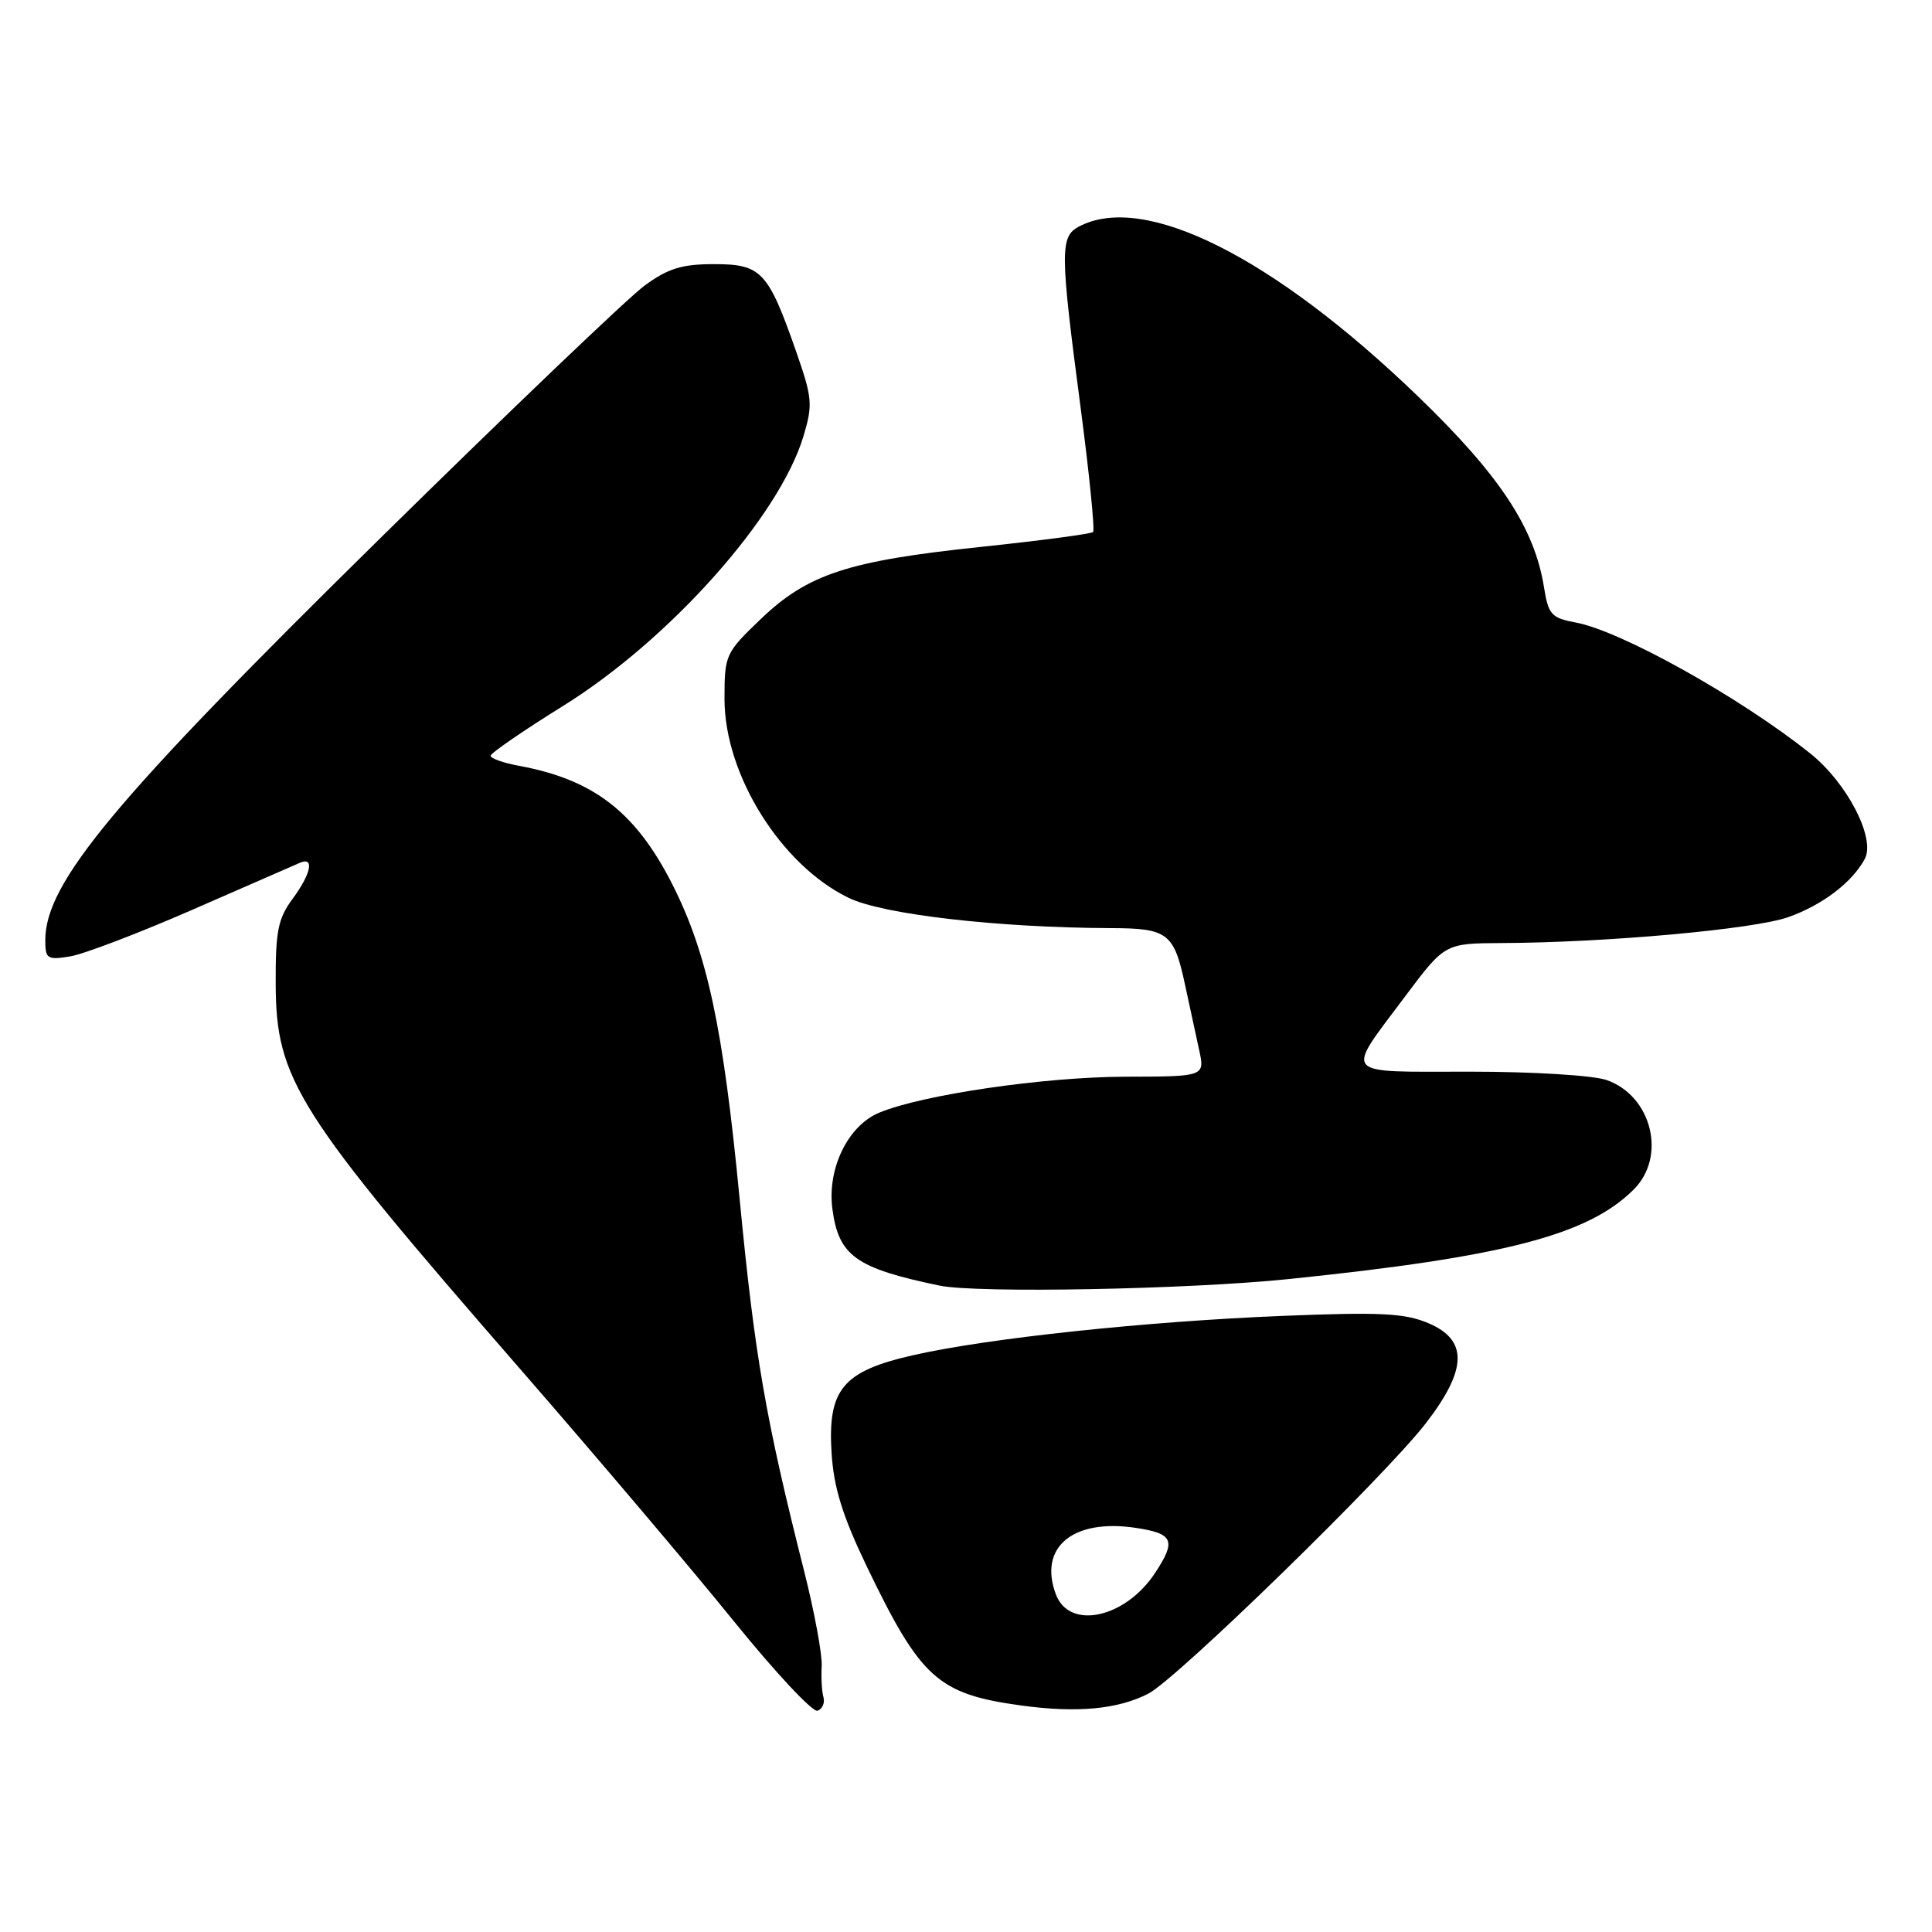 <?xml version="1.0" encoding="UTF-8" standalone="no"?>
<!DOCTYPE svg PUBLIC "-//W3C//DTD SVG 1.1//EN" "http://www.w3.org/Graphics/SVG/1.1/DTD/svg11.dtd" >
<svg xmlns="http://www.w3.org/2000/svg" xmlns:xlink="http://www.w3.org/1999/xlink" version="1.1" viewBox="0 0 256 256">
 <g >
 <path fill="currentColor"
d=" M 109.11 224.88 C 108.89 224.12 108.79 222.26 108.88 220.75 C 108.96 219.23 107.92 213.61 106.57 208.25 C 101.44 187.97 100.01 179.71 98.01 158.91 C 95.82 136.12 93.73 126.37 89.10 117.20 C 84.24 107.61 78.66 103.29 68.75 101.47 C 66.69 101.09 65.00 100.49 65.01 100.14 C 65.02 99.79 69.33 96.82 74.61 93.54 C 88.73 84.76 103.25 68.47 106.46 57.81 C 107.72 53.61 107.64 52.74 105.49 46.57 C 101.78 35.96 100.88 35.00 94.63 35.00 C 90.35 35.00 88.53 35.56 85.40 37.85 C 83.26 39.42 67.47 54.50 50.33 71.37 C 15.09 106.04 6.00 116.96 6.00 124.58 C 6.00 127.05 6.26 127.22 9.28 126.73 C 11.08 126.44 18.39 123.65 25.53 120.53 C 32.66 117.41 39.06 114.62 39.75 114.32 C 41.70 113.49 41.22 115.78 38.75 119.13 C 36.84 121.71 36.50 123.41 36.53 130.34 C 36.57 143.09 39.28 147.35 69.01 181.50 C 79.06 193.05 91.76 208.04 97.23 214.81 C 102.70 221.57 107.69 226.92 108.33 226.68 C 108.98 226.44 109.32 225.63 109.11 224.88 Z  M 152.17 224.41 C 155.95 222.46 183.56 195.55 188.93 188.59 C 194.44 181.45 194.54 177.55 189.25 175.32 C 186.13 174.00 182.90 173.84 170.00 174.36 C 151.88 175.09 130.88 177.32 121.00 179.57 C 111.65 181.69 109.65 184.10 110.19 192.56 C 110.48 197.11 111.63 200.83 114.78 207.41 C 121.99 222.42 124.25 224.47 135.34 225.99 C 142.71 227.00 148.16 226.49 152.17 224.41 Z  M 170.78 169.48 C 199.34 166.54 210.44 163.65 216.48 157.61 C 220.87 153.23 218.87 145.20 212.88 143.11 C 211.10 142.49 203.11 142.00 194.74 142.00 C 177.52 142.00 178.17 142.75 186.17 132.05 C 191.45 125.00 191.45 125.00 198.97 124.96 C 212.88 124.90 232.46 123.13 236.97 121.52 C 241.48 119.92 245.42 116.92 247.09 113.82 C 248.56 111.09 244.77 103.75 239.85 99.82 C 230.59 92.42 214.82 83.62 208.81 82.49 C 205.56 81.88 205.17 81.45 204.59 77.83 C 203.33 69.93 198.70 62.93 187.81 52.44 C 168.63 33.97 151.54 25.43 142.93 30.04 C 140.45 31.36 140.47 33.41 143.15 53.73 C 144.33 62.70 145.09 70.24 144.84 70.49 C 144.59 70.75 137.88 71.63 129.94 72.47 C 112.34 74.32 107.01 76.07 100.76 82.07 C 96.12 86.52 96.00 86.78 96.00 92.62 C 96.00 102.65 103.48 114.63 112.45 118.97 C 116.98 121.17 132.18 122.92 147.13 122.98 C 154.78 123.00 155.56 123.60 157.05 130.61 C 157.63 133.30 158.45 137.11 158.88 139.07 C 159.67 142.65 159.67 142.65 149.08 142.67 C 138.31 142.70 122.19 145.06 116.49 147.44 C 112.34 149.17 109.58 154.87 110.30 160.22 C 111.13 166.42 113.41 168.04 124.50 170.35 C 129.46 171.38 157.43 170.86 170.78 169.48 Z  M 139.92 211.29 C 137.55 205.04 142.14 201.19 150.49 202.45 C 155.49 203.20 155.89 204.13 153.05 208.43 C 149.11 214.41 141.72 216.02 139.92 211.29 Z "/>
</g>
</svg>
